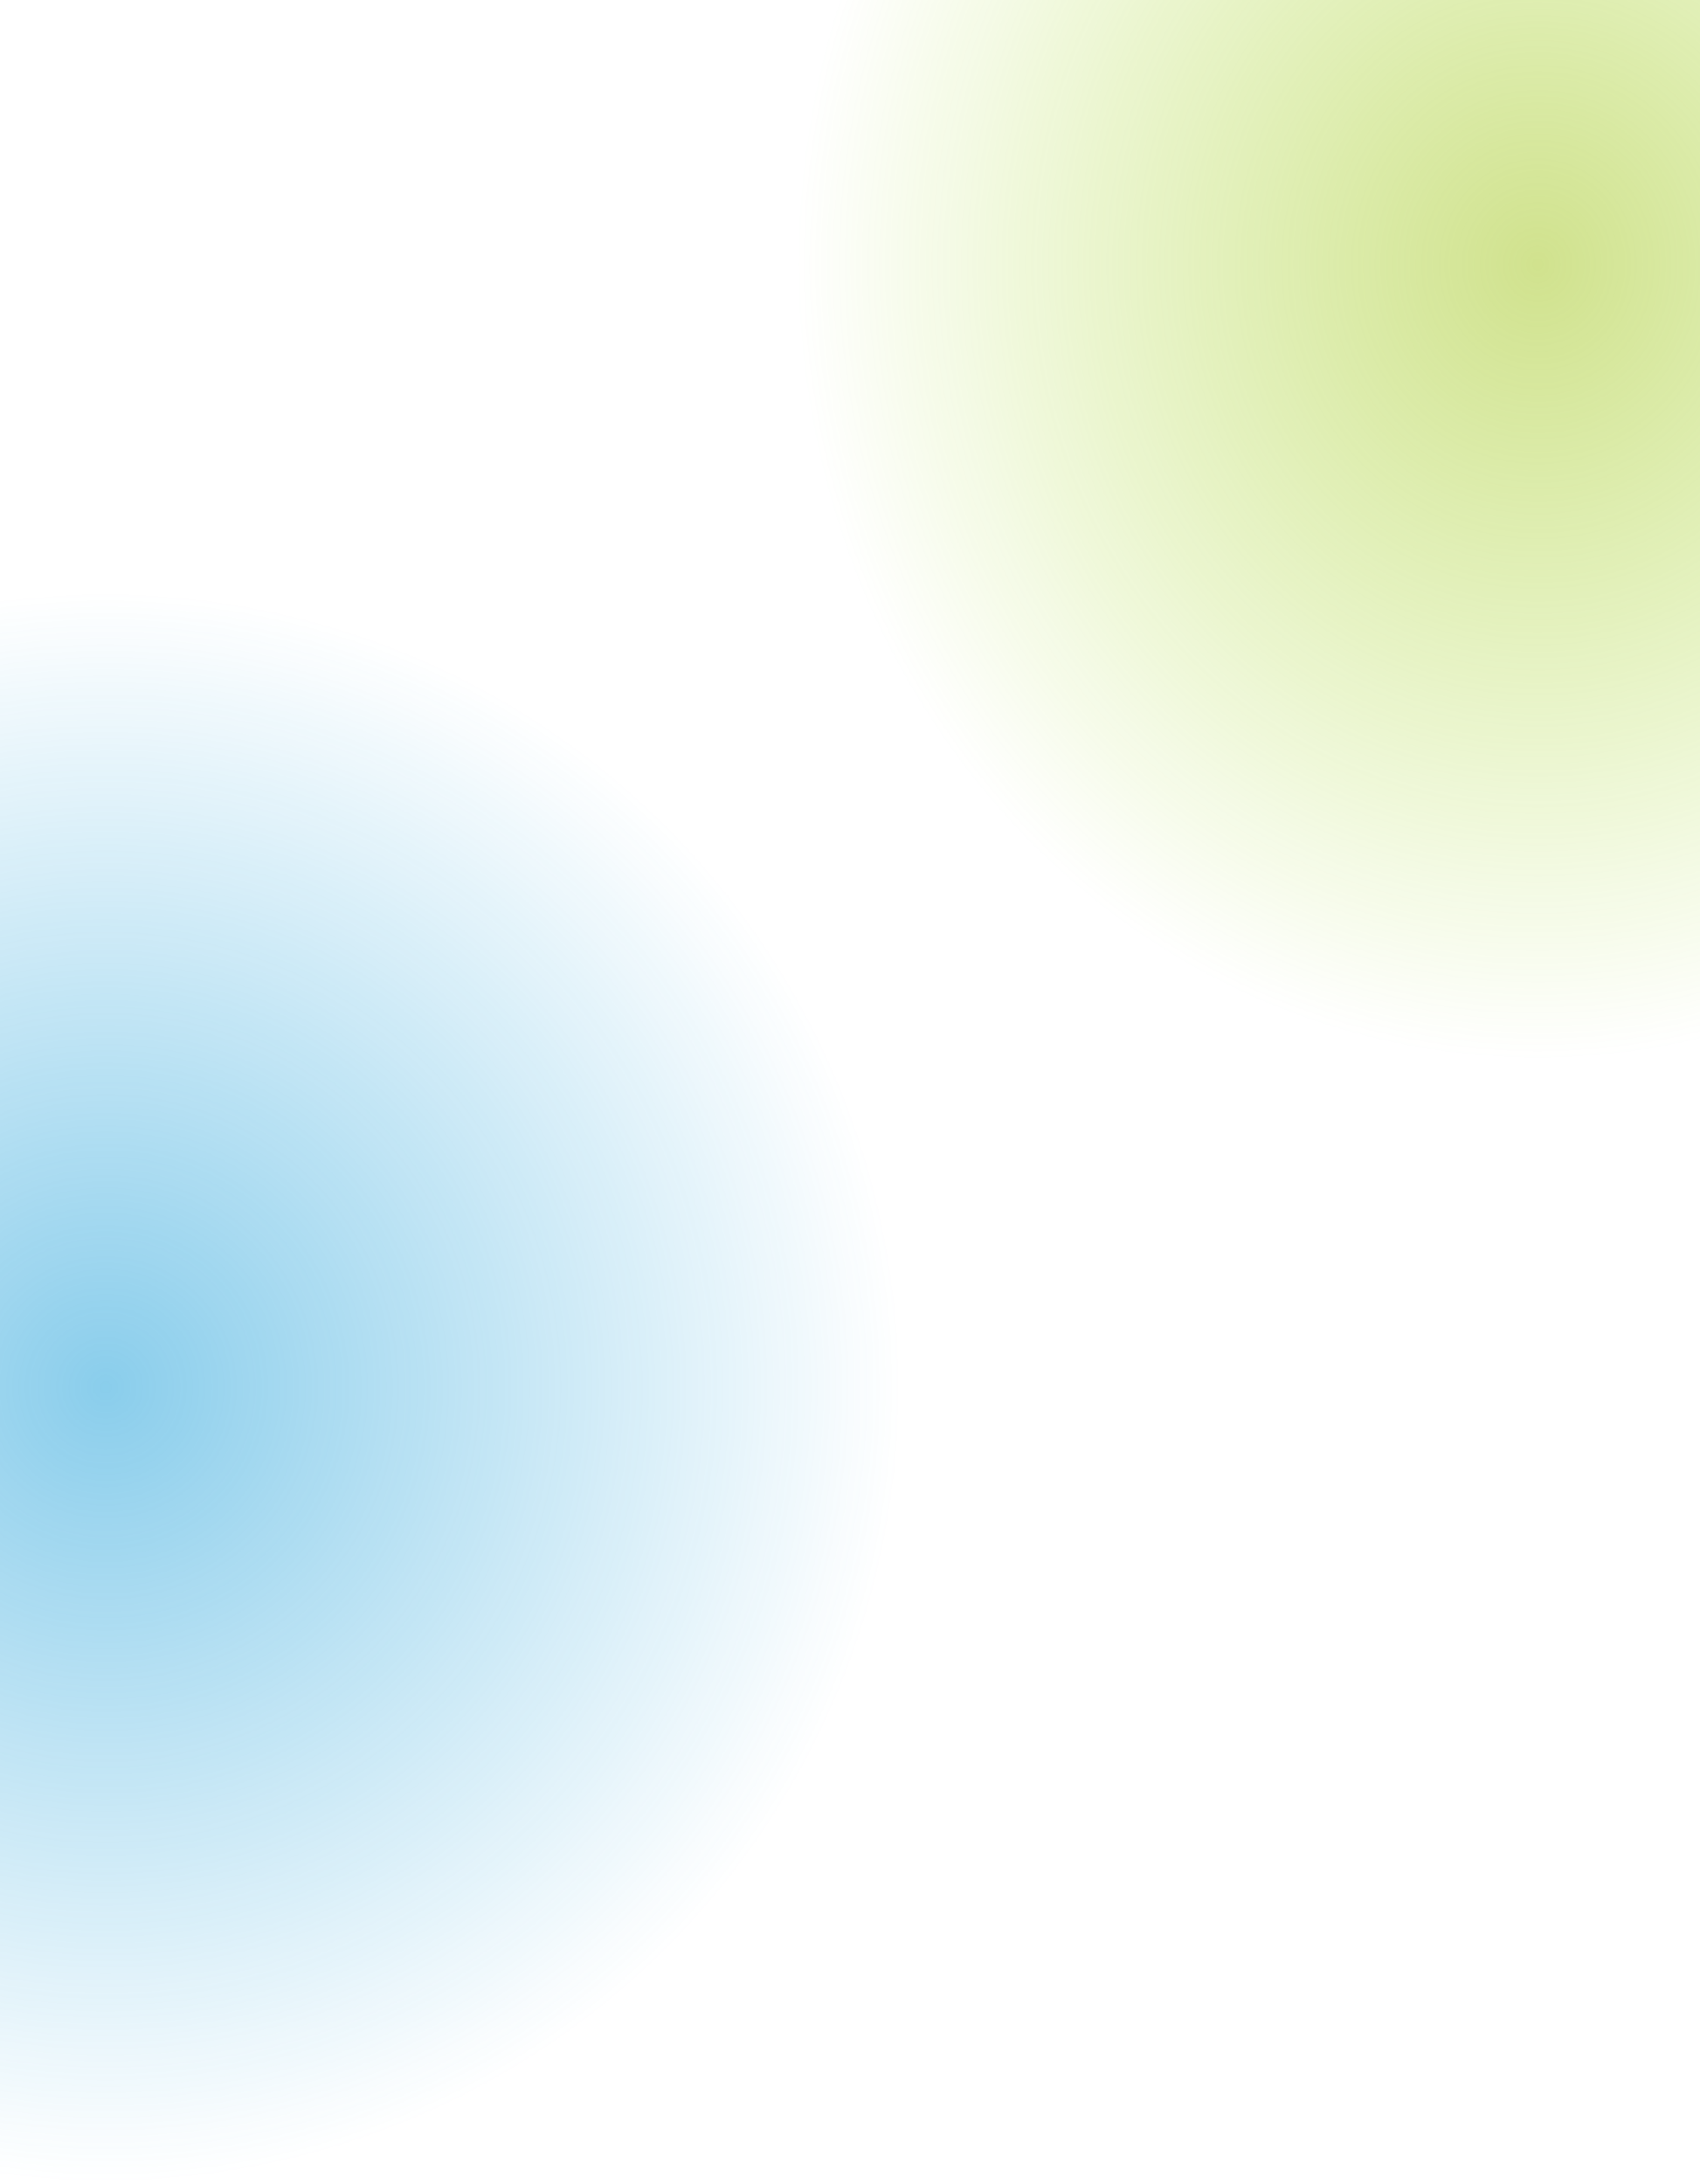 <svg width="1920" height="2466" viewBox="0 0 1920 2466" fill="none" xmlns="http://www.w3.org/2000/svg">
<ellipse cx="1734" cy="298.5" rx="832" ry="899.5" fill="url(#paint0_radial_708_1001)"/>
<ellipse cx="116.5" cy="1566.5" rx="905.5" ry="899.5" fill="url(#paint1_radial_708_1001)"/>
<defs>
<radialGradient id="paint0_radial_708_1001" cx="0" cy="0" r="1" gradientUnits="userSpaceOnUse" gradientTransform="translate(1734 298.5) rotate(90) scale(899.5 832)">
<stop stop-color="#A2C51D" stop-opacity="0.5"/>
<stop offset="1" stop-color="#93D500" stop-opacity="0"/>
</radialGradient>
<radialGradient id="paint1_radial_708_1001" cx="0" cy="0" r="1" gradientUnits="userSpaceOnUse" gradientTransform="translate(116.5 1566.5) rotate(90) scale(899.5 905.5)">
<stop stop-color="#159CD8" stop-opacity="0.5"/>
<stop offset="1" stop-color="#159CD8" stop-opacity="0"/>
</radialGradient>
</defs>
</svg>

